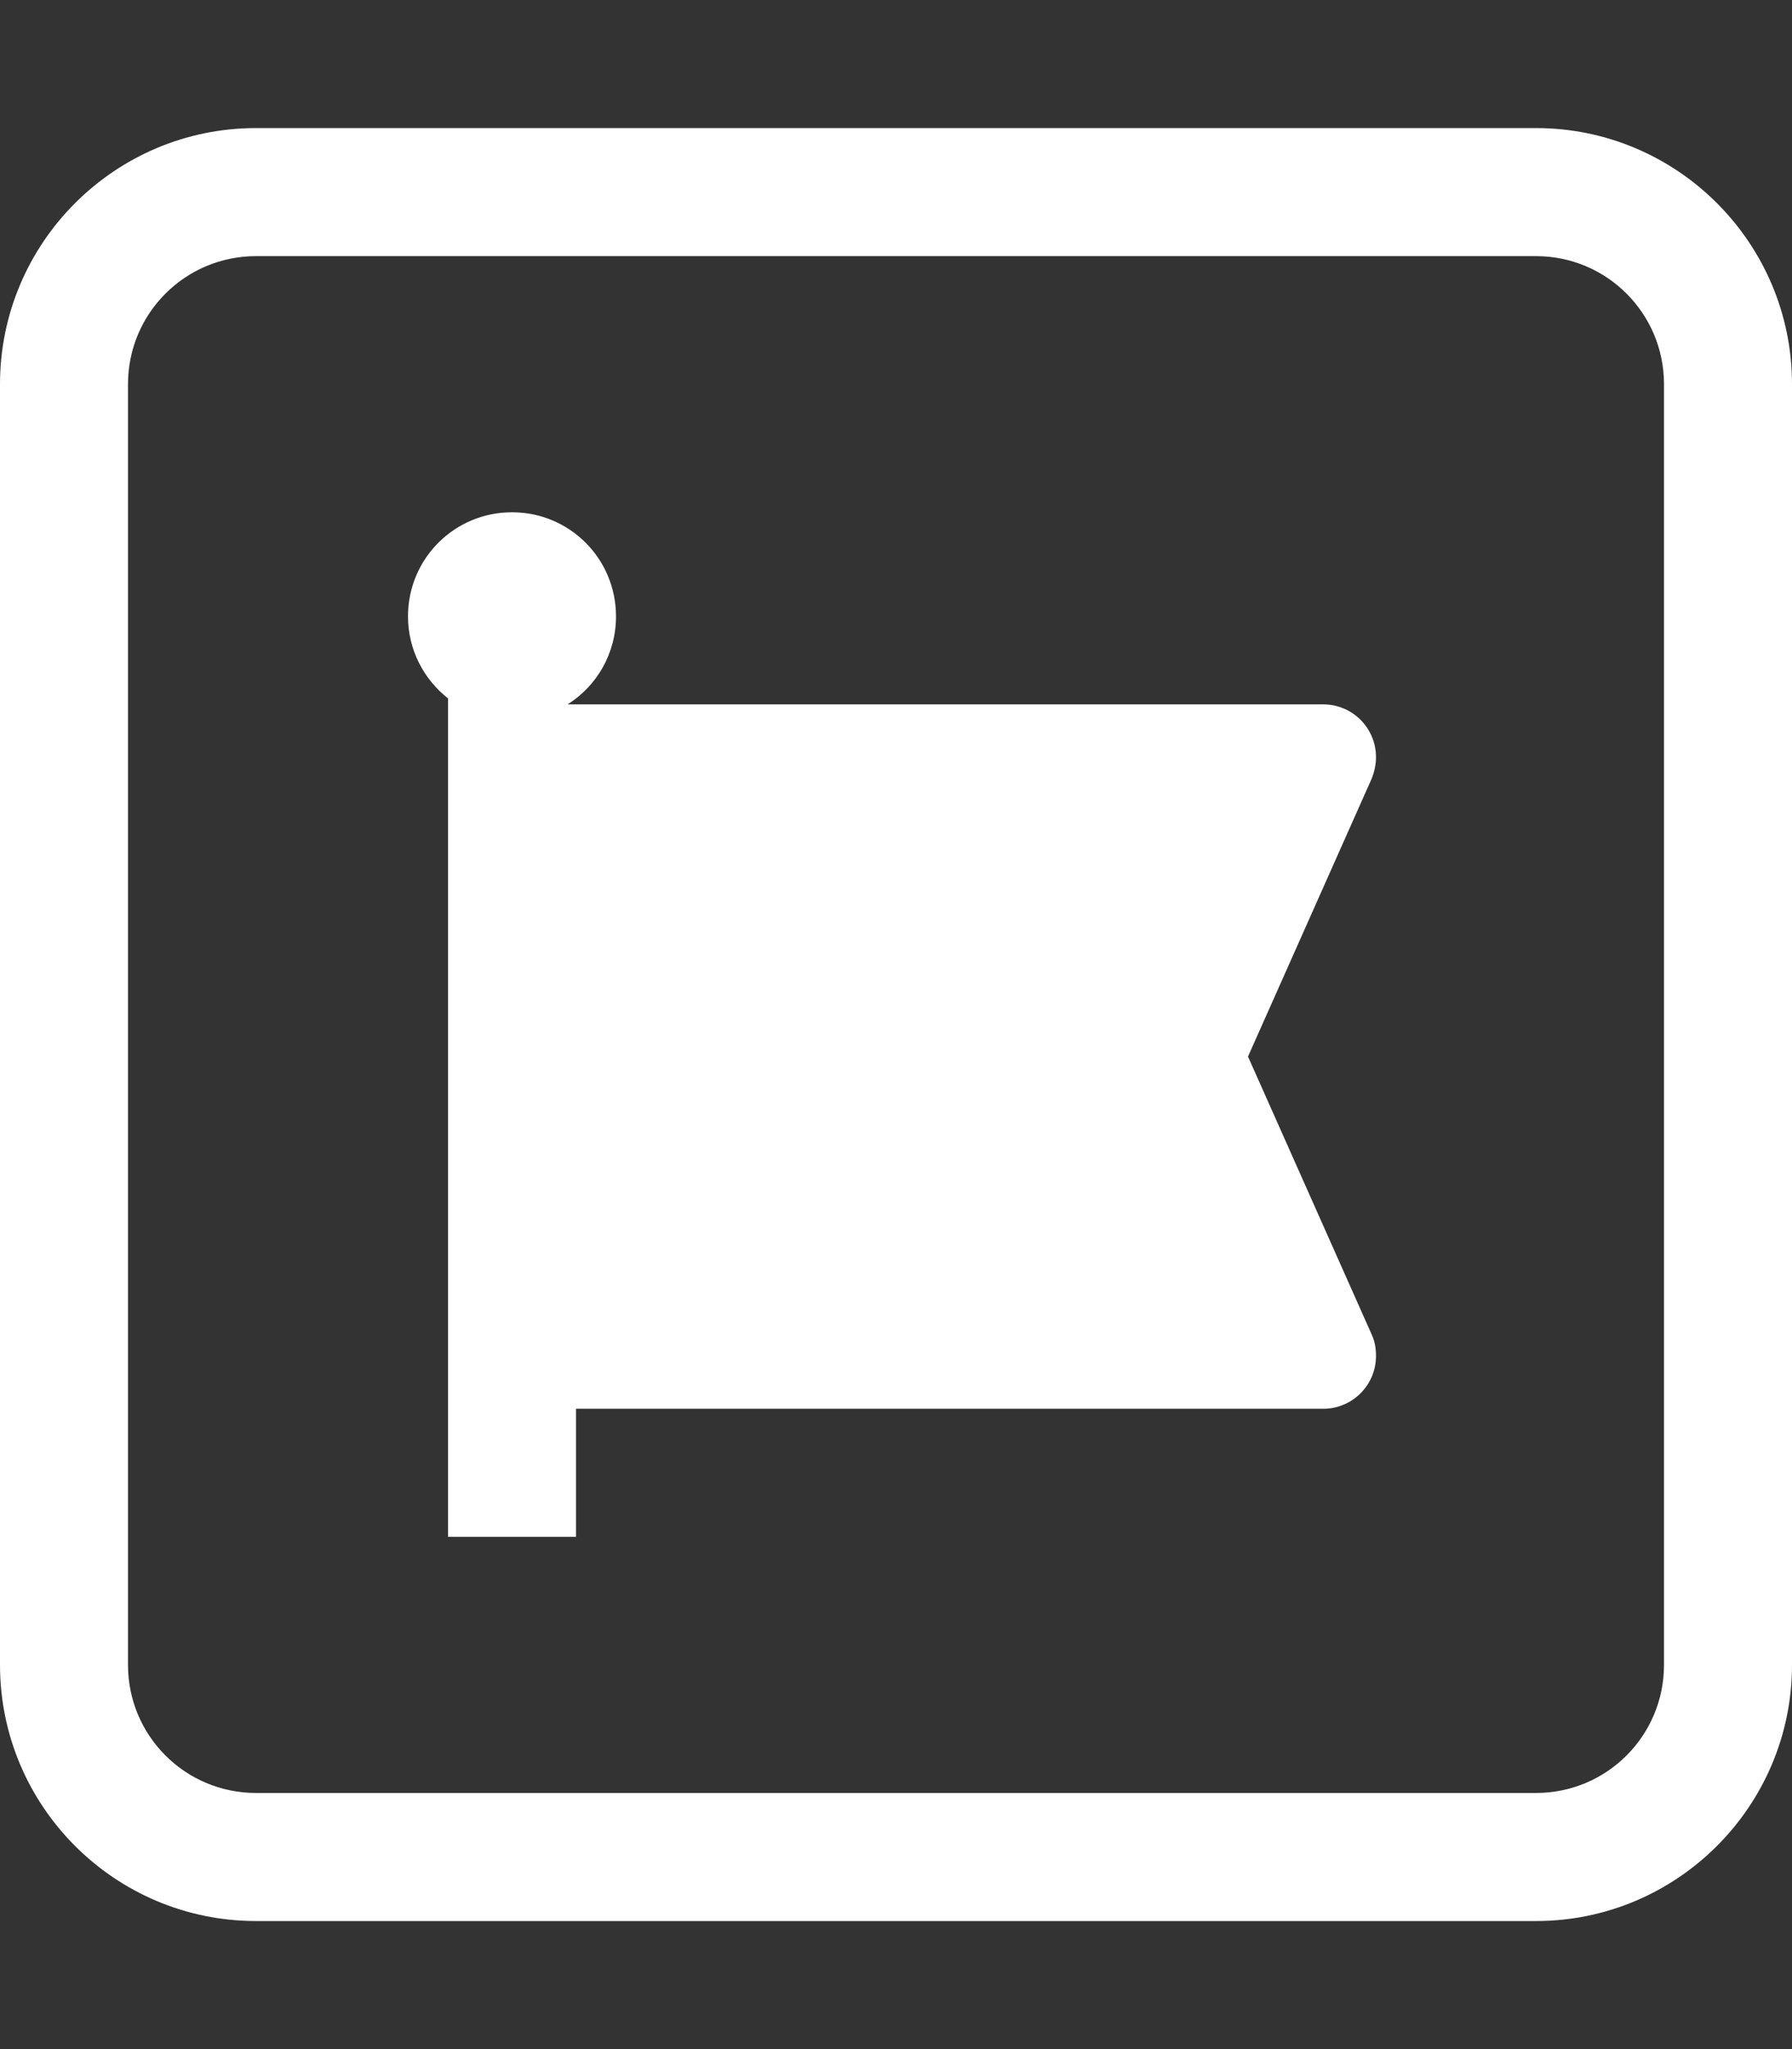 <svg xmlns="http://www.w3.org/2000/svg" fill="white" viewBox="0 0 448 512"><rect x="0" y="0" width="448" height="512" fill="#333333" stroke="none"/><!--! Font Awesome Free 6.5.2 by @fontawesome - https://fontawesome.com License - https://fontawesome.com/license/free (Icons: CC BY 4.0, Fonts: SIL OFL 1.1, Code: MIT License) Copyright 2024 Fonticons, Inc. --><path d="M64 64C46.3 64 32 78.3 32 96l0 320c0 17.7 14.3 32 32 32l320 0c17.7 0 32-14.3 32-32l0-320c0-17.7-14.3-32-32-32L64 64zM0 96C0 60.7 28.7 32 64 32l320 0c35.3 0 64 28.7 64 64l0 320c0 35.3-28.7 64-64 64L64 480c-35.3 0-64-28.7-64-64L0 96zm154 58c0 9.3-4.8 17.4-12.1 22l188.9 0c7.3 0 13.2 5.9 13.2 13.2c0 1.8-.4 3.7-1.1 5.4L312 264l30.9 69.4c.8 1.7 1.1 3.5 1.1 5.4c0 7.3-5.9 13.2-13.2 13.2L144 352l0 32-32 0 0-32 0-176 0-1.5c-6.1-4.8-10-12.2-10-20.5c0-14.4 11.6-26 26-26s26 11.6 26 26z"/></svg>